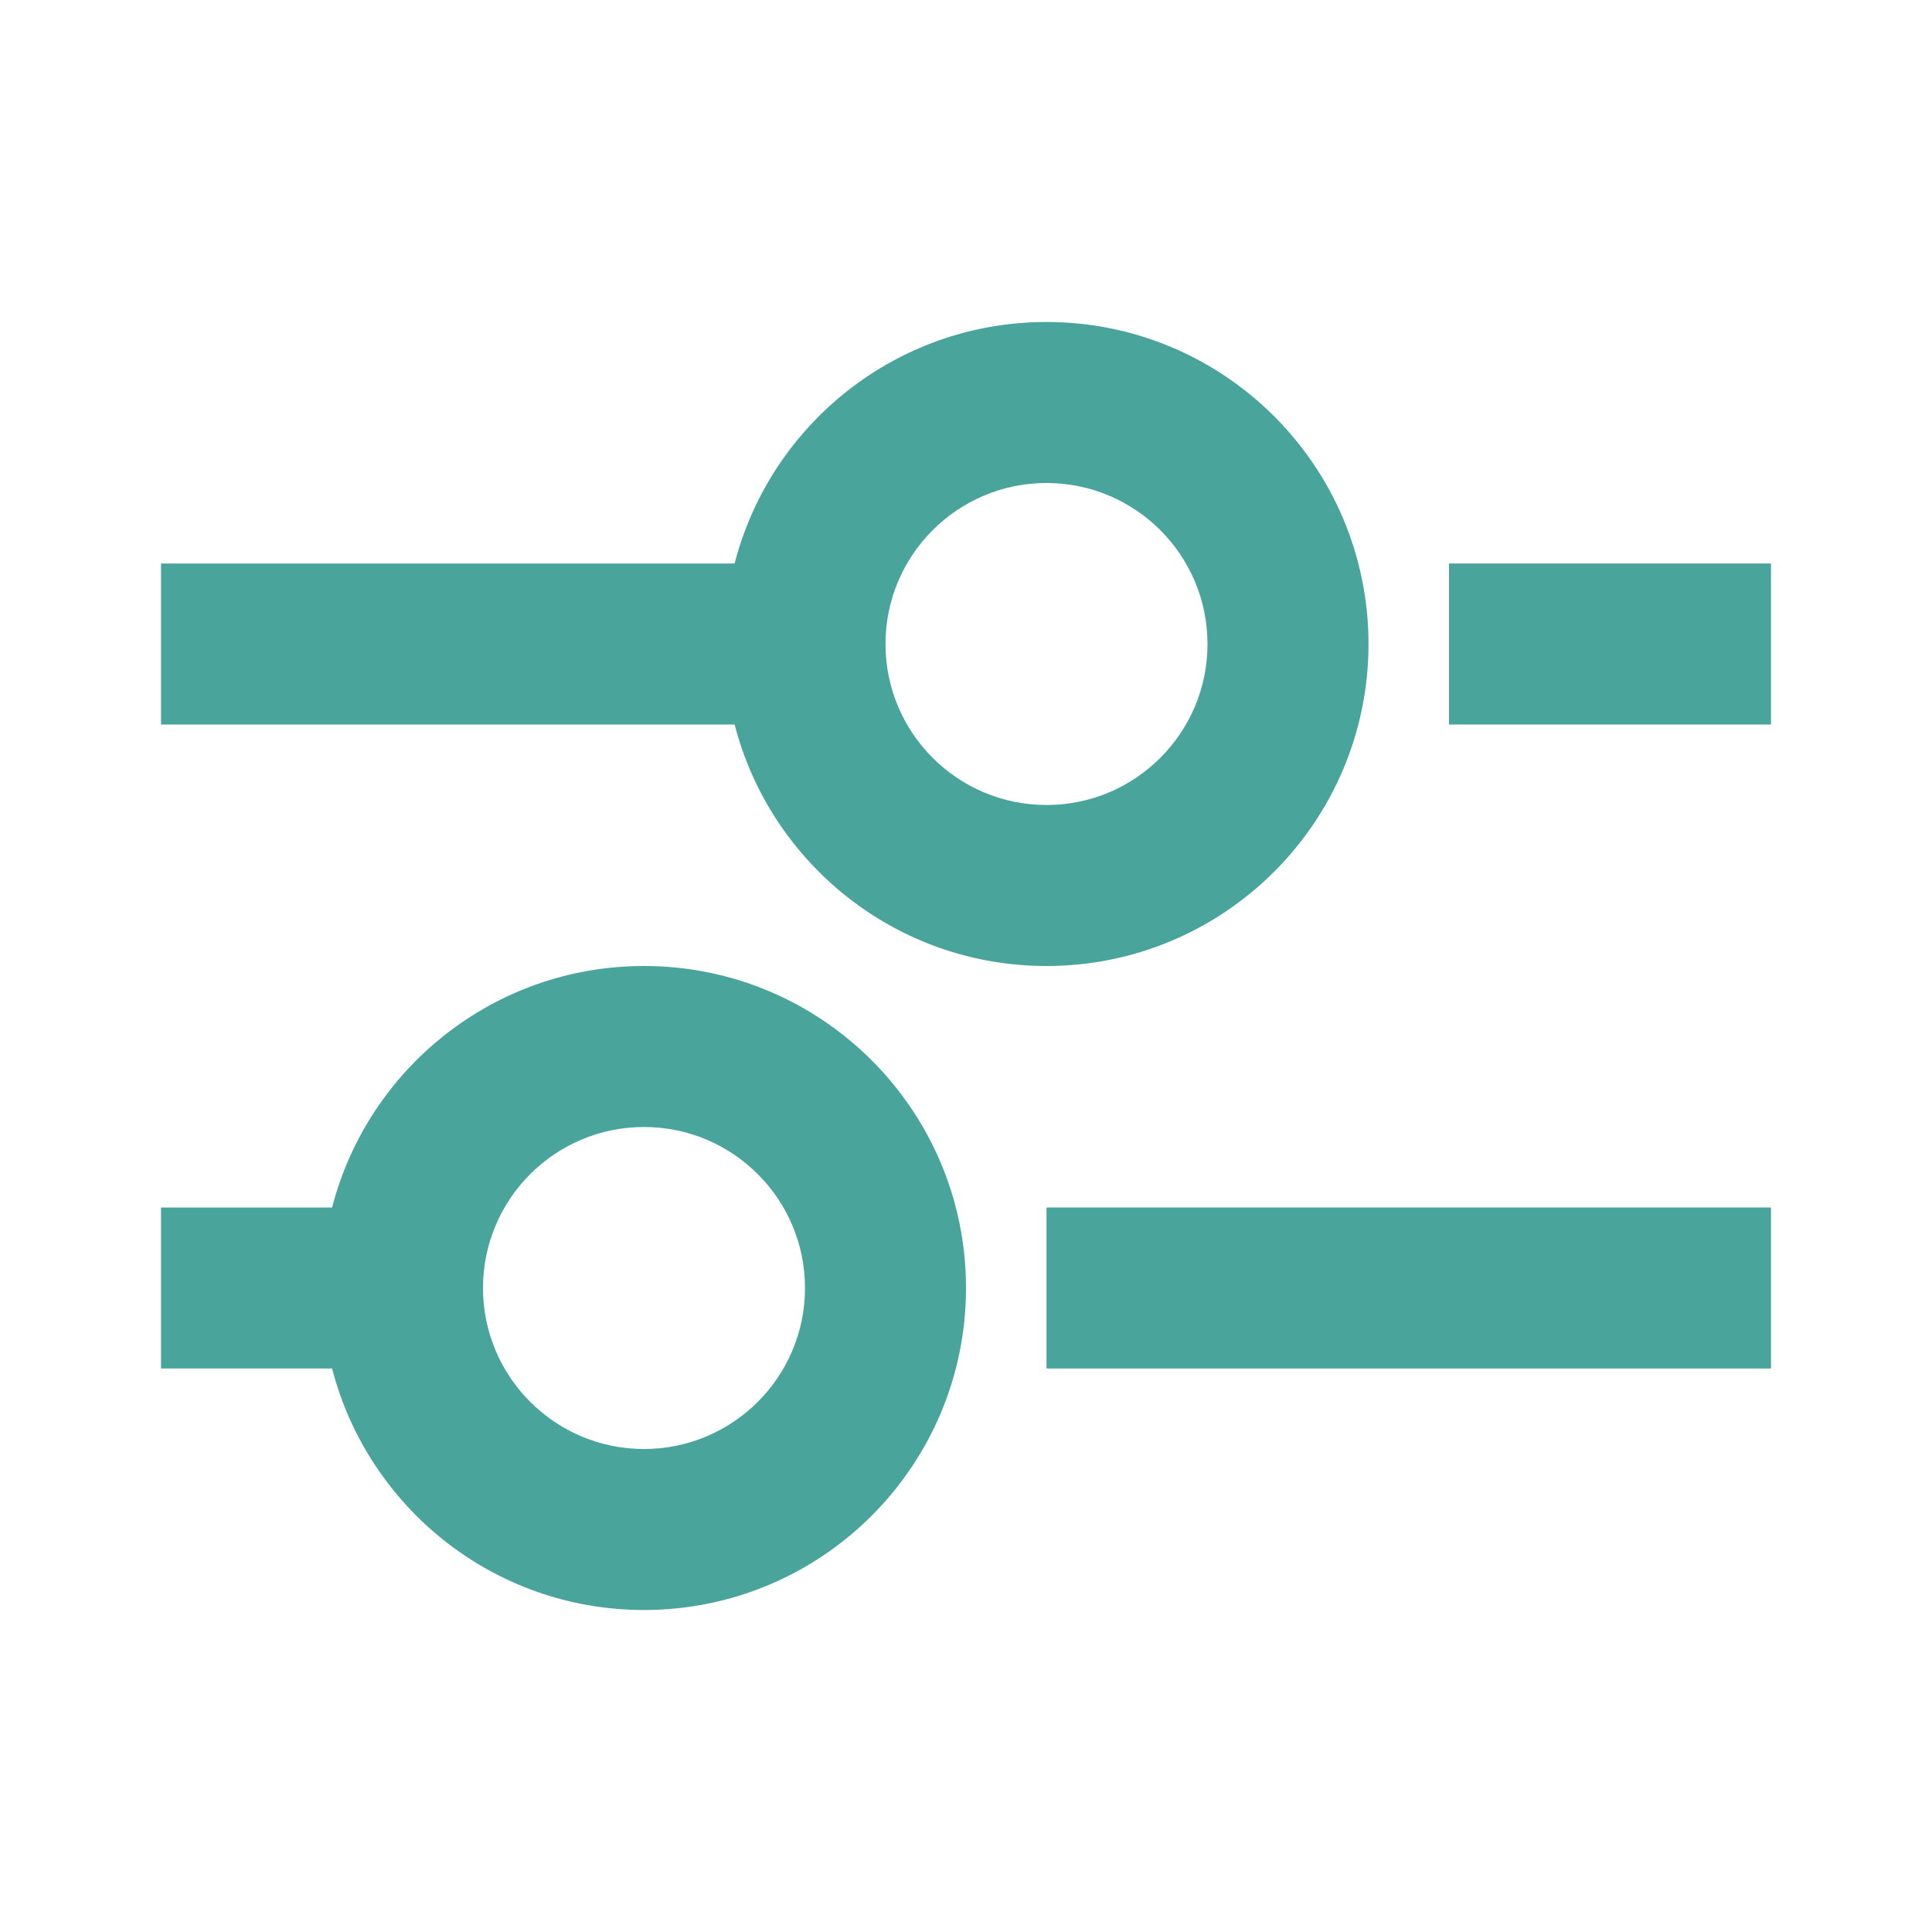 <svg width="21" height="21" viewBox="0 0 21 21" fill="none" xmlns="http://www.w3.org/2000/svg">
<path fill-rule="evenodd" clip-rule="evenodd" d="M11.375 10.5C9.744 10.5 8.374 9.385 7.985 7.875H1.75V6.125H7.985C8.374 4.615 9.744 3.5 11.375 3.5C13.308 3.5 14.875 5.067 14.875 7C14.875 8.933 13.308 10.5 11.375 10.5ZM13.125 7C13.125 7.966 12.341 8.75 11.375 8.75C10.409 8.75 9.625 7.966 9.625 7C9.625 6.034 10.409 5.25 11.375 5.25C12.341 5.25 13.125 6.034 13.125 7Z" fill="#49A49C"/>
<path d="M15.75 6.125H19.25V7.875H15.75V6.125Z" fill="#49A49C"/>
<path fill-rule="evenodd" clip-rule="evenodd" d="M7 17.5C5.369 17.5 3.999 16.385 3.61 14.875H1.75V13.125H3.61C3.999 11.615 5.369 10.5 7 10.5C8.933 10.5 10.5 12.067 10.5 14C10.5 15.933 8.933 17.5 7 17.5ZM8.75 14C8.75 14.966 7.966 15.75 7 15.75C6.034 15.75 5.25 14.966 5.25 14C5.25 13.034 6.034 12.25 7 12.25C7.966 12.25 8.75 13.034 8.75 14Z" fill="#49A49C"/>
<path d="M11.375 14.875H19.25V13.125H11.375V14.875Z" fill="#49A49C"/>
</svg>
